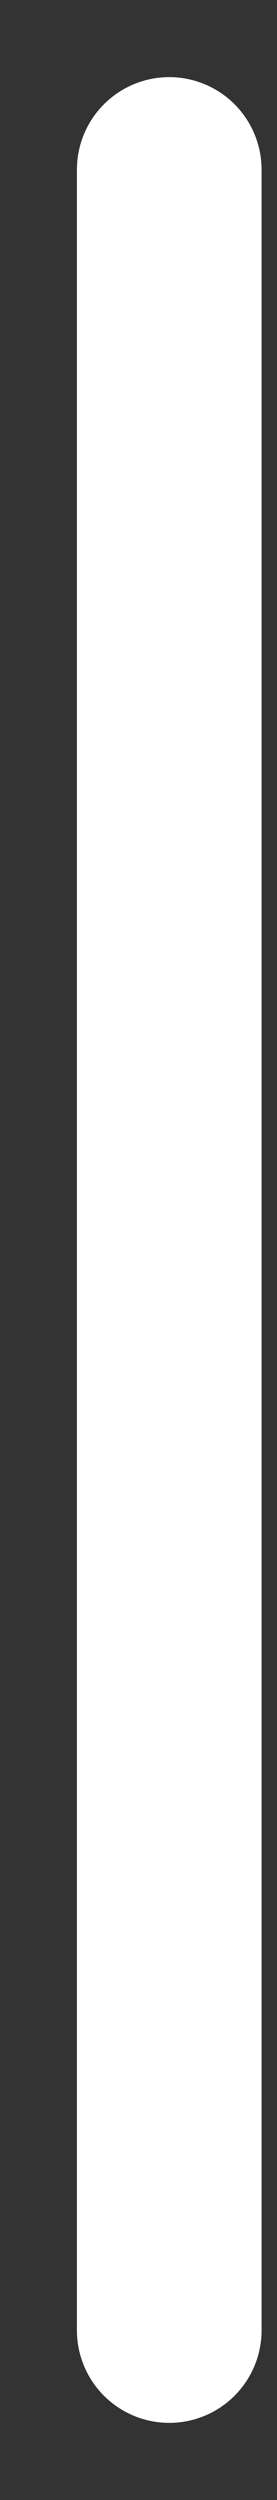 <svg width="3" height="27" viewBox="0 0 3 27" fill="none" xmlns="http://www.w3.org/2000/svg">
<rect x="0" y="0" width="3" height="27" fill="#333333" stroke="none"/>
<path d="M1.833 1.833V25.167" stroke="white" stroke-width="2" stroke-linecap="round" stroke-linejoin="round"/>
</svg>
